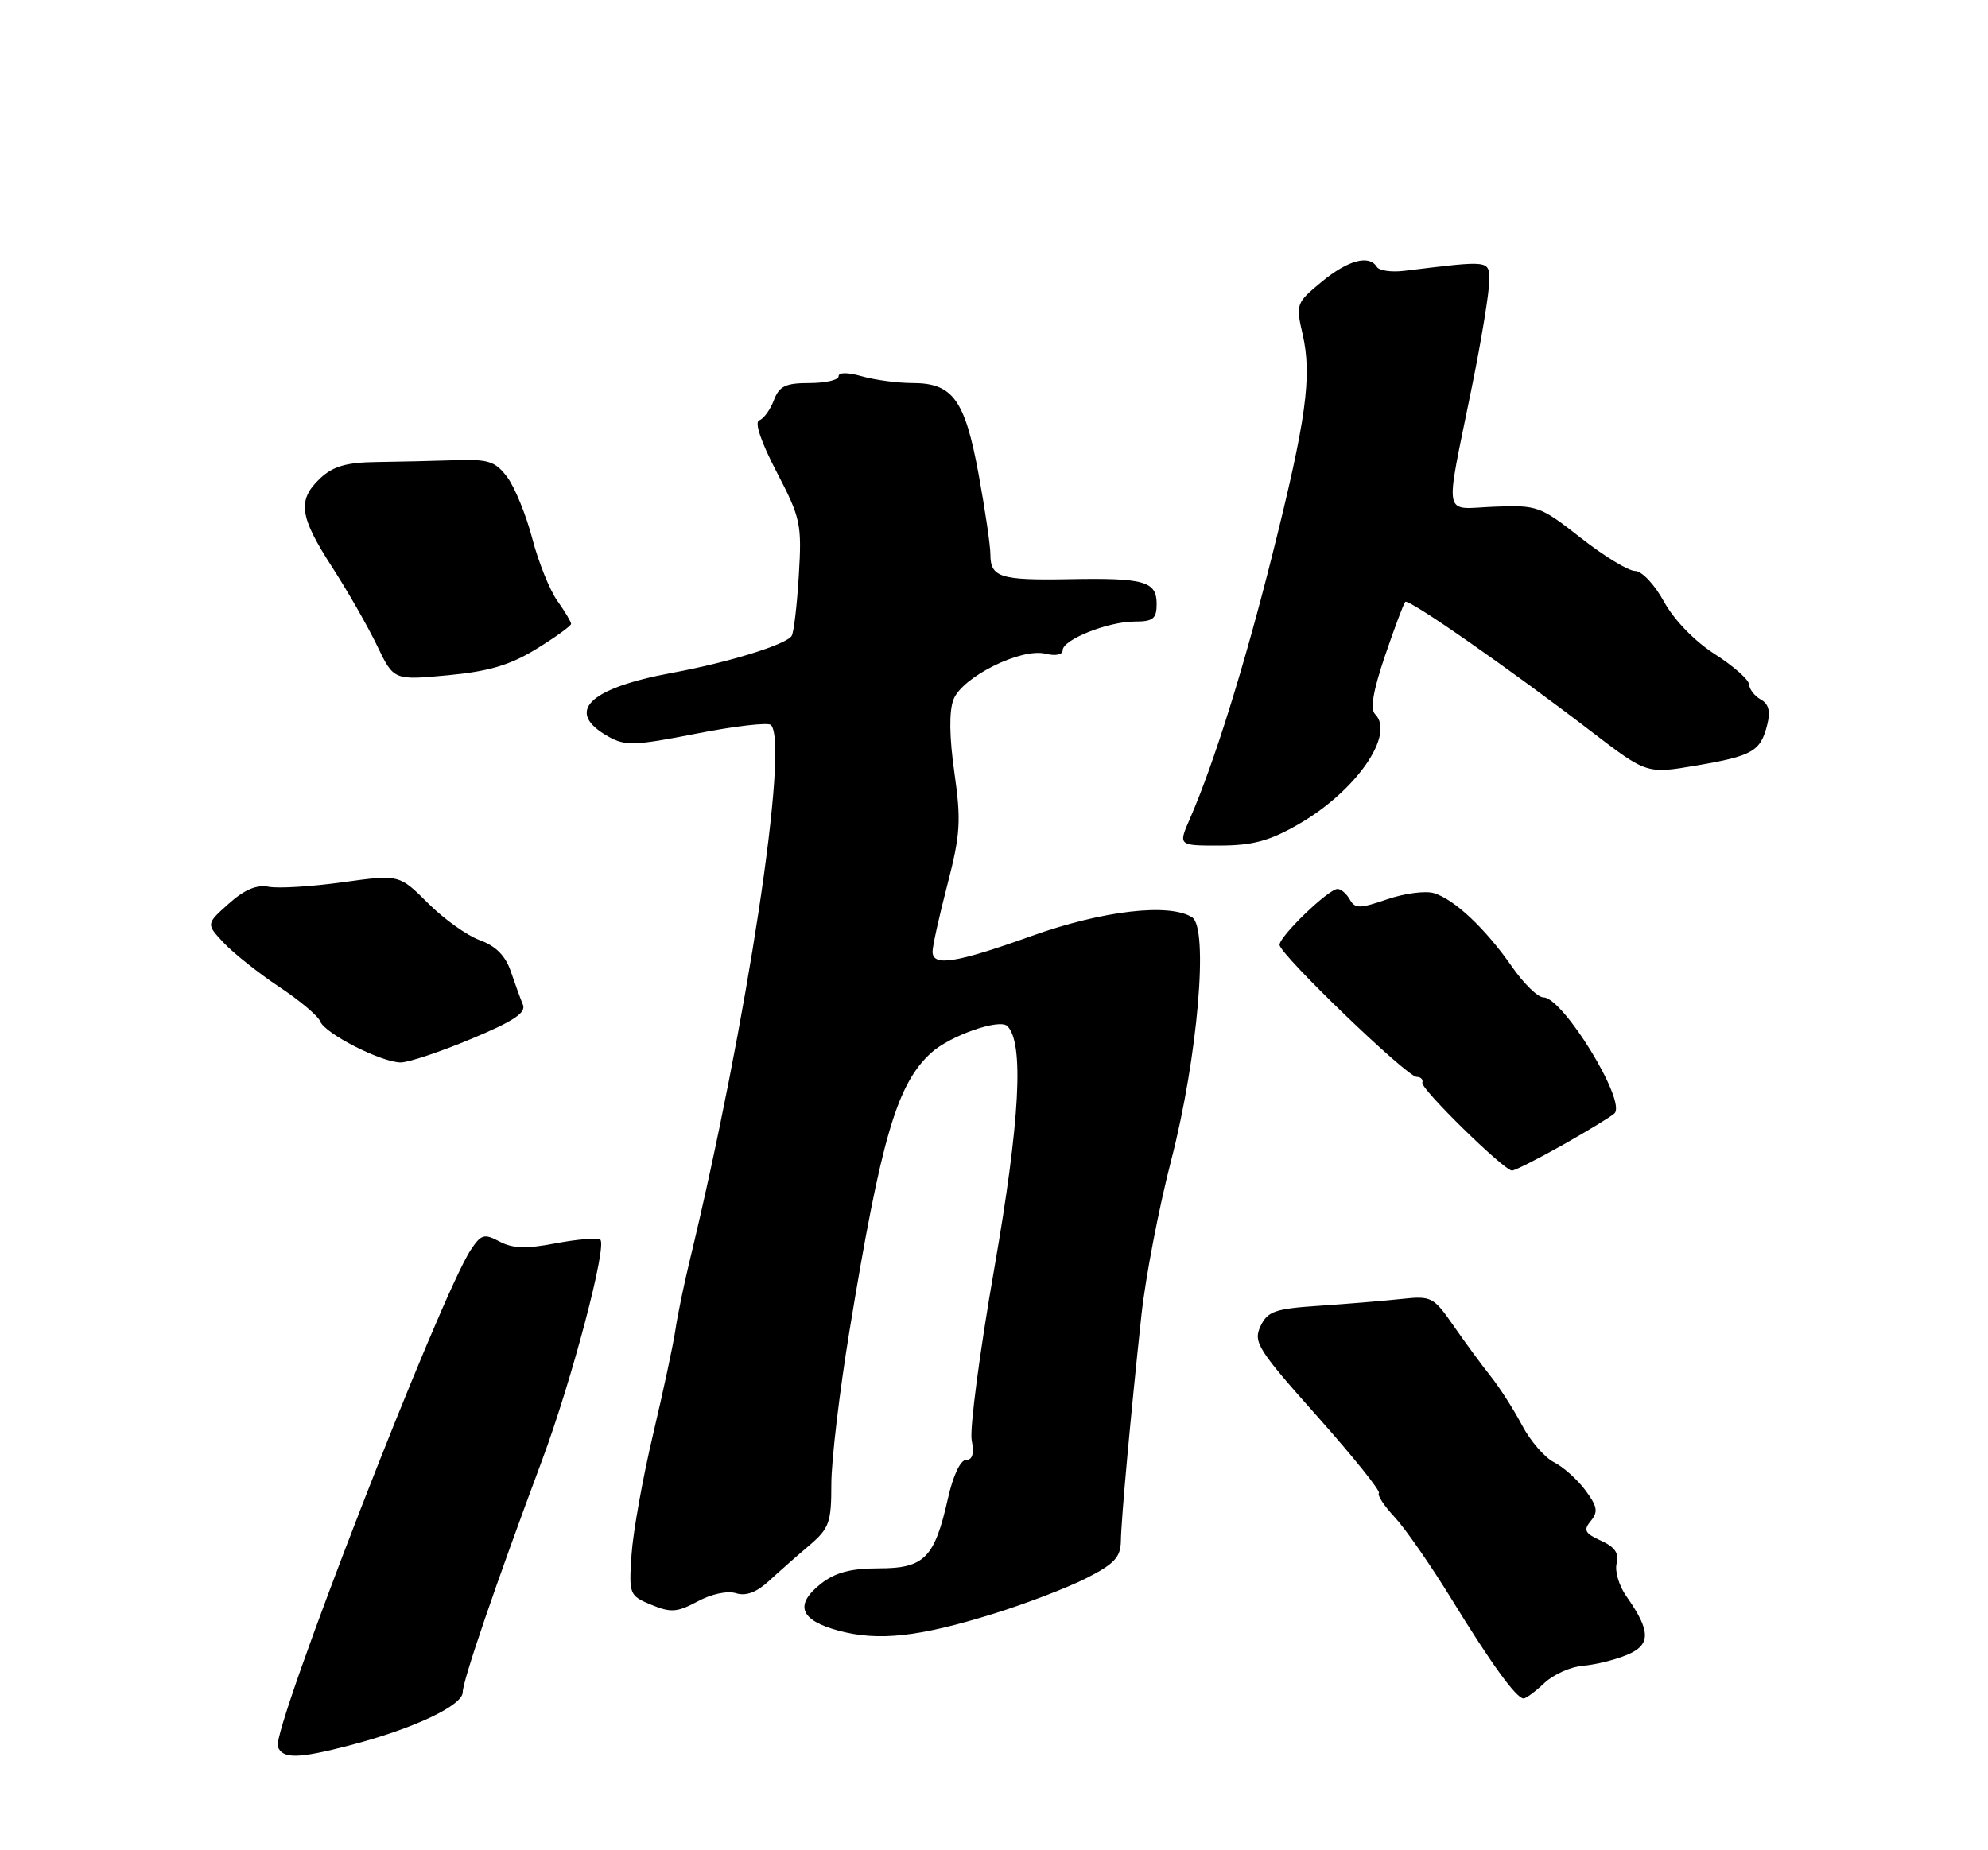 <?xml version="1.0" encoding="UTF-8" standalone="no"?>
<!DOCTYPE svg PUBLIC "-//W3C//DTD SVG 1.1//EN" "http://www.w3.org/Graphics/SVG/1.1/DTD/svg11.dtd" >
<svg xmlns="http://www.w3.org/2000/svg" xmlns:xlink="http://www.w3.org/1999/xlink" version="1.1" viewBox="0 0 275 256">
 <g >
 <path fill="currentColor"
d=" M 48.38 241.49 C 57.20 239.19 64.00 235.99 64.01 234.13 C 64.01 232.55 68.52 219.36 75.00 202.00 C 79.12 190.94 84.07 172.16 83.02 171.51 C 82.58 171.24 79.80 171.47 76.86 172.03 C 72.80 172.81 70.92 172.75 69.12 171.79 C 66.98 170.65 66.56 170.77 65.12 172.94 C 60.92 179.25 37.56 239.40 38.43 241.67 C 39.09 243.39 41.24 243.35 48.38 241.49 Z  M 213.65 232.85 C 214.91 231.67 217.31 230.60 218.98 230.47 C 220.66 230.34 223.38 229.67 225.04 228.98 C 228.39 227.60 228.38 225.69 224.98 220.87 C 223.96 219.43 223.35 217.38 223.63 216.31 C 223.99 214.92 223.39 214.04 221.46 213.17 C 219.22 212.15 219.00 211.71 220.06 210.43 C 221.10 209.18 220.96 208.42 219.31 206.20 C 218.21 204.72 216.25 202.96 214.95 202.31 C 213.66 201.65 211.68 199.36 210.55 197.21 C 209.42 195.06 207.46 192.00 206.19 190.40 C 204.92 188.81 202.60 185.64 201.03 183.38 C 198.29 179.43 197.99 179.28 193.84 179.73 C 191.45 179.99 186.35 180.41 182.49 180.67 C 176.33 181.08 175.35 181.43 174.36 183.51 C 173.34 185.69 173.98 186.72 182.24 195.99 C 187.18 201.55 191.01 206.32 190.75 206.59 C 190.48 206.85 191.46 208.35 192.93 209.92 C 194.39 211.49 197.92 216.58 200.77 221.22 C 206.28 230.20 209.76 235.00 210.76 235.00 C 211.10 235.00 212.40 234.03 213.65 232.85 Z  M 137.50 223.26 C 141.90 221.89 147.64 219.69 150.25 218.37 C 154.14 216.40 155.01 215.47 155.05 213.23 C 155.10 210.09 156.41 195.78 157.89 182.00 C 158.45 176.78 160.31 167.10 162.02 160.50 C 165.68 146.32 167.22 128.39 164.90 126.92 C 161.74 124.92 152.54 125.99 142.71 129.50 C 132.17 133.27 129.00 133.77 129.00 131.66 C 129.00 130.92 129.92 126.76 131.05 122.41 C 132.85 115.46 132.97 113.58 132.02 106.90 C 131.32 101.98 131.27 98.42 131.89 96.80 C 133.07 93.68 141.26 89.60 144.64 90.45 C 146.02 90.79 147.00 90.59 147.00 89.97 C 147.00 88.50 153.27 86.00 156.97 86.00 C 159.51 86.00 160.00 85.61 160.00 83.57 C 160.00 80.42 158.31 79.94 147.82 80.14 C 138.35 80.31 137.00 79.88 137.00 76.69 C 137.00 75.49 136.27 70.51 135.37 65.62 C 133.48 55.32 131.81 53.00 126.24 53.00 C 124.18 53.00 121.03 52.58 119.24 52.07 C 117.24 51.50 116.00 51.50 116.00 52.07 C 116.00 52.58 114.19 53.00 111.98 53.00 C 108.65 53.00 107.79 53.42 107.04 55.40 C 106.54 56.71 105.63 57.96 105.02 58.16 C 104.34 58.39 105.27 61.15 107.43 65.30 C 110.75 71.67 110.93 72.49 110.50 79.59 C 110.25 83.73 109.81 87.50 109.51 87.98 C 108.77 89.18 100.76 91.66 93.00 93.09 C 81.36 95.24 78.08 98.50 84.15 101.91 C 86.50 103.23 87.80 103.18 96.36 101.50 C 101.64 100.46 106.26 99.93 106.64 100.31 C 109.20 102.87 103.31 141.70 95.39 174.50 C 94.59 177.80 93.71 182.07 93.43 184.00 C 93.15 185.93 91.76 192.45 90.33 198.50 C 88.90 204.55 87.56 212.03 87.36 215.13 C 86.99 220.62 87.06 220.78 90.10 222.04 C 92.80 223.16 93.67 223.09 96.51 221.57 C 98.40 220.54 100.64 220.07 101.81 220.44 C 103.17 220.87 104.64 220.33 106.32 218.79 C 107.69 217.53 110.20 215.31 111.90 213.87 C 114.72 211.47 115.00 210.69 115.00 205.33 C 115.00 202.09 116.13 192.52 117.52 184.07 C 121.90 157.37 124.09 149.94 128.83 145.65 C 131.43 143.30 138.24 140.91 139.33 141.96 C 141.68 144.23 141.10 155.06 137.54 175.50 C 135.52 187.05 134.12 197.74 134.41 199.25 C 134.78 201.13 134.53 202.00 133.63 202.00 C 132.86 202.00 131.83 204.19 131.13 207.32 C 129.28 215.56 127.87 217.00 121.58 217.00 C 117.69 217.00 115.55 217.57 113.58 219.11 C 109.85 222.05 110.64 224.17 116.00 225.62 C 121.54 227.11 127.12 226.49 137.50 223.26 Z  M 216.15 158.43 C 219.64 156.46 222.87 154.49 223.33 154.05 C 225.03 152.39 216.21 138.00 213.50 138.00 C 212.73 138.00 210.77 136.09 209.15 133.75 C 205.51 128.51 201.19 124.43 198.36 123.58 C 197.18 123.22 194.27 123.61 191.88 124.43 C 188.07 125.74 187.44 125.74 186.72 124.46 C 186.27 123.66 185.51 123.00 185.02 123.00 C 183.78 123.00 177.00 129.53 177.00 130.73 C 177.00 132.02 194.62 149.00 195.97 149.00 C 196.53 149.00 196.89 149.36 196.75 149.80 C 196.49 150.63 207.99 161.90 209.15 161.96 C 209.51 161.98 212.66 160.39 216.15 158.43 Z  M 65.17 143.75 C 71.05 141.30 72.81 140.13 72.33 139.00 C 71.99 138.18 71.23 136.09 70.65 134.38 C 69.92 132.24 68.58 130.89 66.38 130.09 C 64.61 129.45 61.38 127.14 59.20 124.96 C 55.22 120.99 55.22 120.99 47.42 122.07 C 43.13 122.67 38.53 122.95 37.19 122.70 C 35.51 122.37 33.81 123.09 31.64 125.04 C 28.50 127.84 28.50 127.84 30.97 130.47 C 32.33 131.91 35.76 134.64 38.60 136.53 C 41.44 138.41 44.01 140.57 44.30 141.33 C 44.94 143.01 52.77 147.00 55.44 147.00 C 56.51 147.00 60.89 145.54 65.17 143.75 Z  M 179.61 114.05 C 187.56 109.49 193.03 101.63 190.22 98.82 C 189.51 98.11 189.94 95.58 191.59 90.73 C 192.91 86.85 194.17 83.49 194.39 83.27 C 194.86 82.81 208.93 92.62 220.15 101.23 C 227.80 107.09 227.80 107.09 234.65 105.92 C 242.44 104.59 243.54 103.96 244.46 100.28 C 244.93 98.42 244.67 97.39 243.56 96.78 C 242.70 96.29 241.98 95.36 241.95 94.70 C 241.92 94.04 239.78 92.15 237.20 90.50 C 234.41 88.71 231.58 85.79 230.18 83.25 C 228.88 80.87 227.11 79.00 226.18 79.00 C 225.25 79.00 221.88 76.94 218.68 74.43 C 213.06 70.02 212.66 69.87 206.68 70.11 C 199.47 70.39 199.82 72.24 203.59 53.61 C 204.92 47.07 206.00 40.48 206.00 38.96 C 206.00 35.96 206.31 36.00 194.27 37.47 C 192.49 37.69 190.78 37.45 190.46 36.93 C 189.39 35.20 186.48 35.98 182.83 38.99 C 179.30 41.90 179.23 42.08 180.19 46.24 C 181.52 52.03 180.70 58.03 176.01 76.73 C 172.11 92.25 167.92 105.67 164.61 113.25 C 162.97 117.00 162.97 117.00 168.74 116.99 C 173.27 116.98 175.59 116.36 179.61 114.05 Z  M 74.21 89.78 C 76.84 88.16 79.00 86.60 79.00 86.32 C 79.00 86.04 78.14 84.60 77.09 83.12 C 76.04 81.65 74.48 77.77 73.63 74.51 C 72.78 71.25 71.22 67.44 70.18 66.04 C 68.51 63.82 67.60 63.52 62.89 63.68 C 59.92 63.78 55.05 63.89 52.06 63.93 C 47.92 63.98 46.08 64.52 44.31 66.17 C 41.10 69.19 41.40 71.43 45.92 78.43 C 48.08 81.77 50.88 86.67 52.15 89.31 C 54.46 94.13 54.46 94.13 61.94 93.43 C 67.66 92.89 70.54 92.03 74.21 89.78 Z "/>
</g>
</svg>